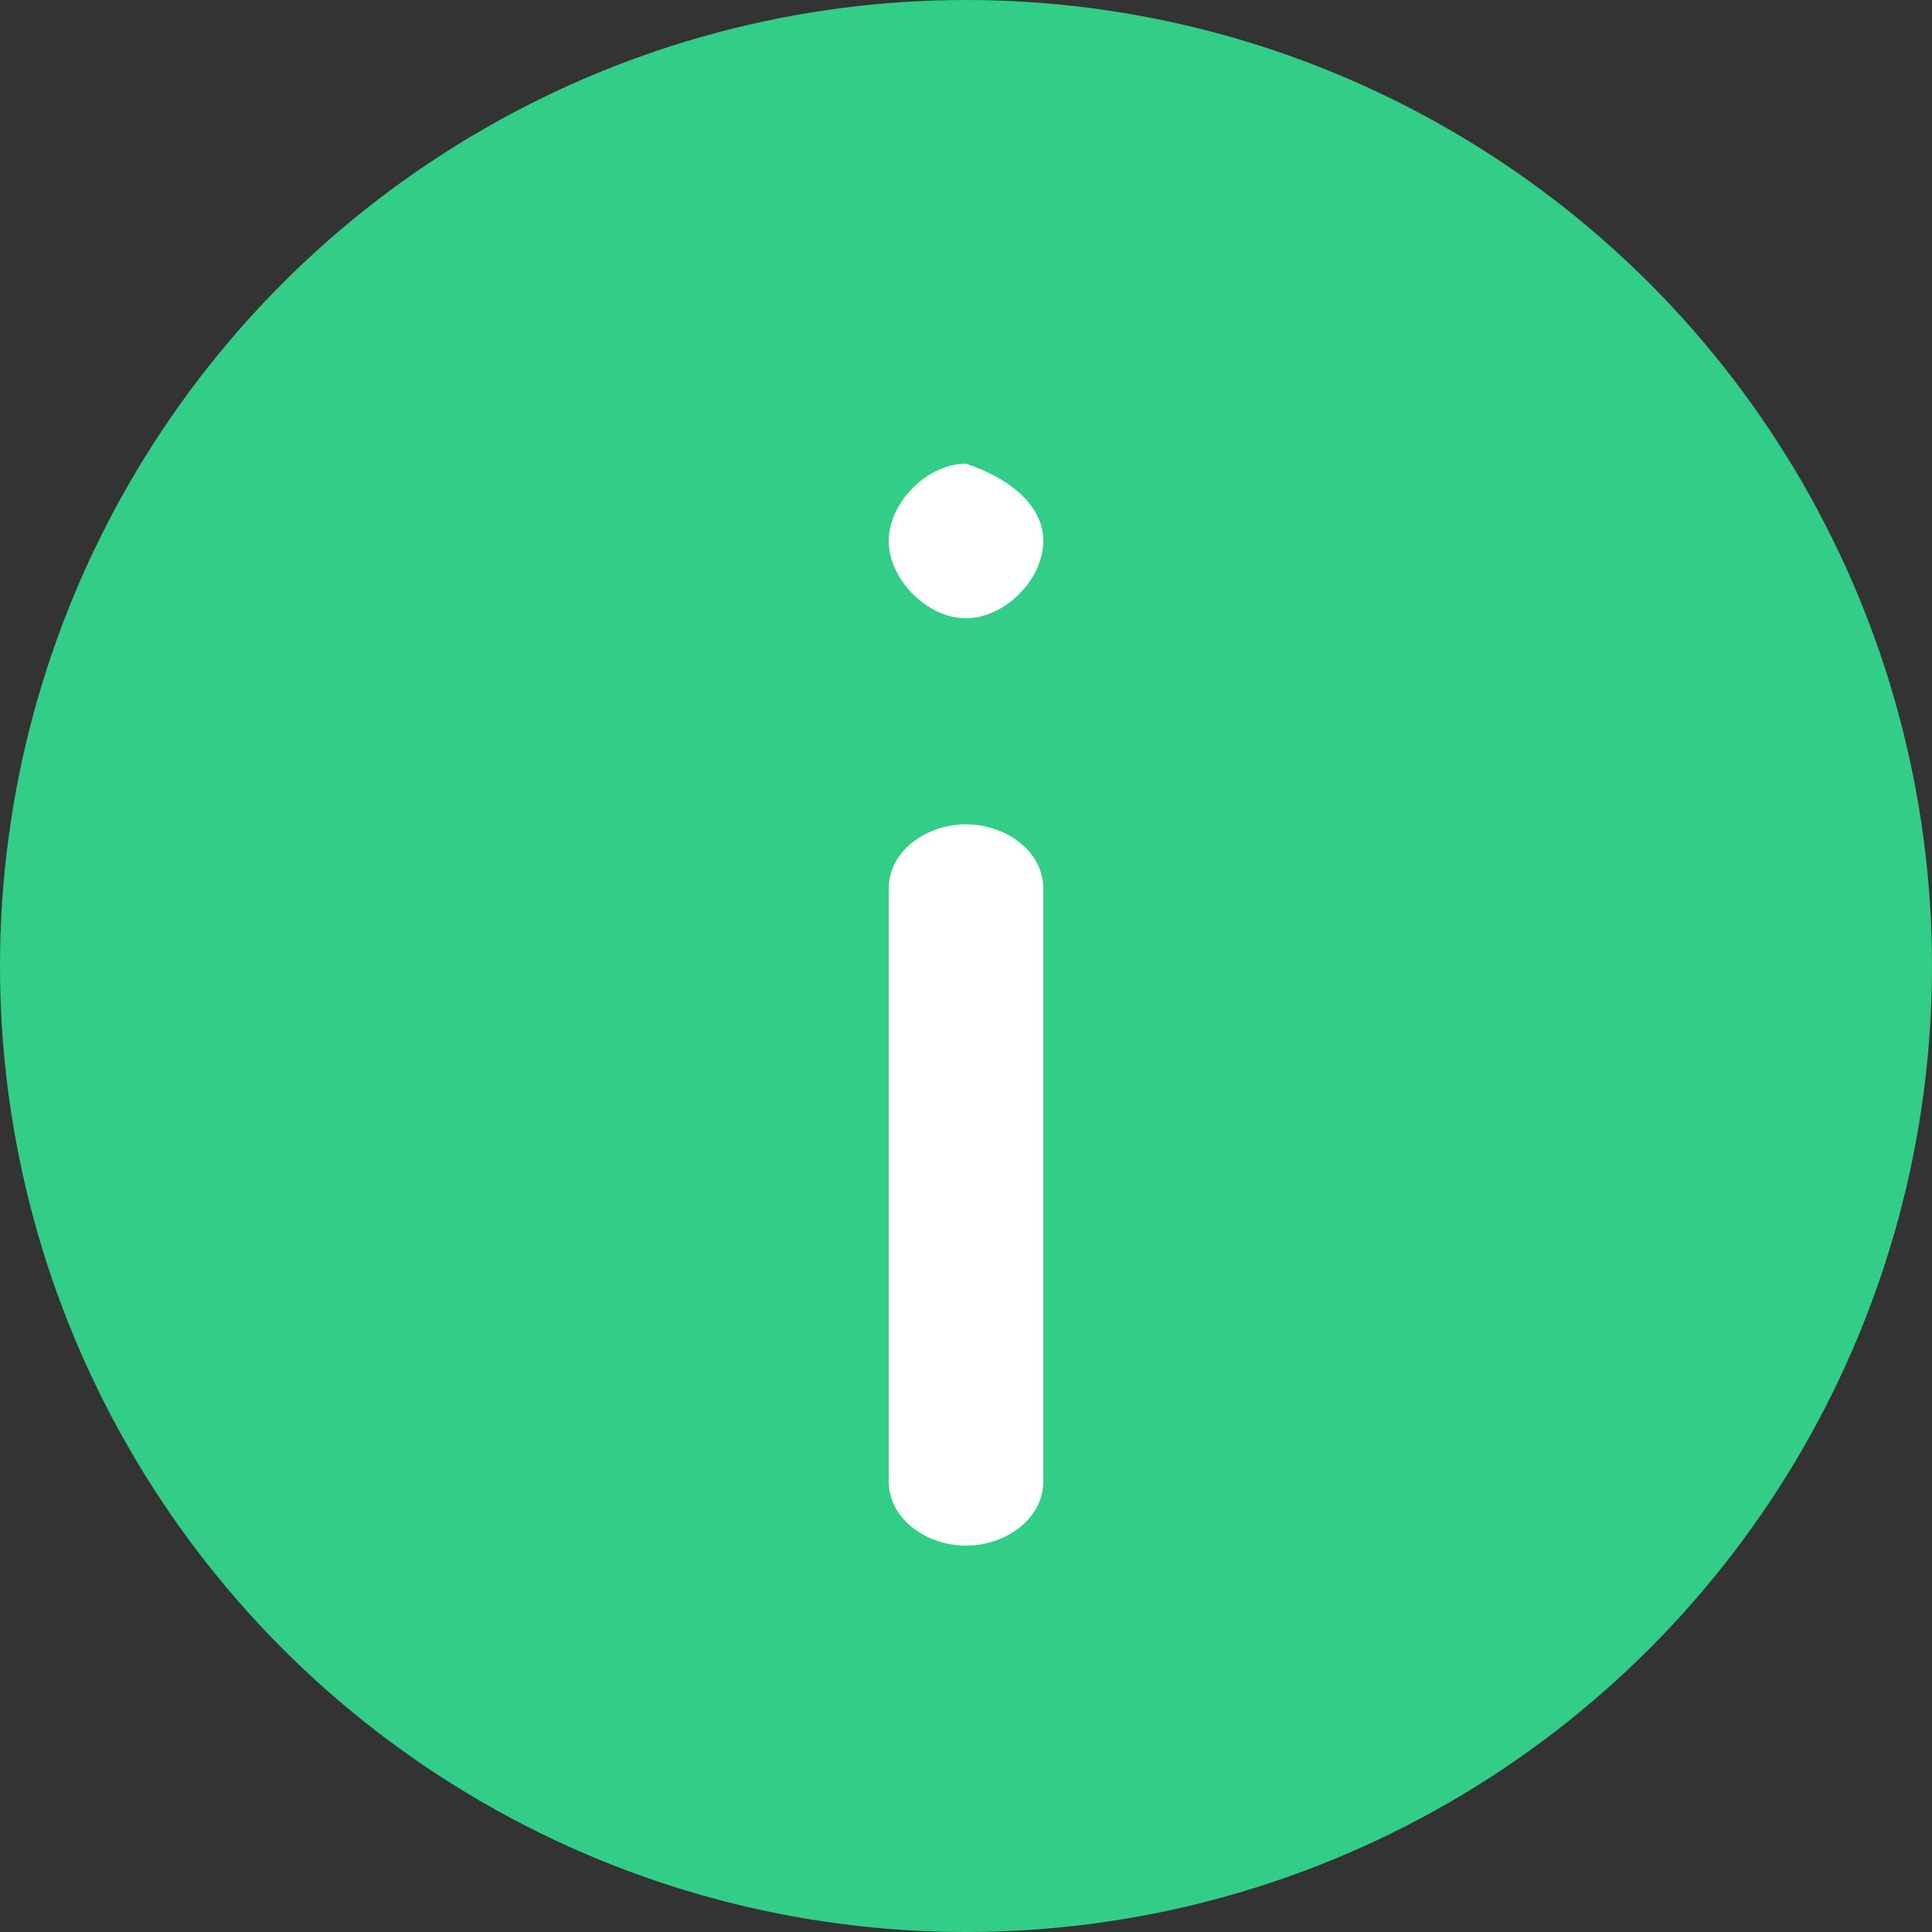 <?xml version="1.0" encoding="utf-8"?>
<!-- Generator: Adobe Illustrator 22.1.0, SVG Export Plug-In . SVG Version: 6.00 Build 0)  -->
<svg version="1.1" id="Слой_1" xmlns="http://www.w3.org/2000/svg" xmlns:xlink="http://www.w3.org/1999/xlink" x="0px" y="0px"
	 viewBox="0 0 15 15" style="enable-background:new 0 0 15 15;" xml:space="preserve">
<rect x="0" y="0" width="15" height="15" fill="#333333" stroke="none"/>
<style type="text/css">
	.st0{fill:#32CD86;}
	.st1{fill:#FFFFFF;}
</style>
<circle class="st0" cx="7.5" cy="7.5" r="7.5"/>
<path class="st1" d="M7.5,6.4c0.3,0,0.6,0.2,0.6,0.5v4.6c0,0.3-0.3,0.5-0.6,0.5c-0.3,0-0.6-0.2-0.6-0.5V6.9C6.9,6.6,7.2,6.4,7.5,6.4
	z"/>
<path class="st1" d="M8.1,4.2c0,0.3-0.3,0.6-0.6,0.6c-0.3,0-0.6-0.3-0.6-0.6s0.3-0.6,0.6-0.6C7.8,3.7,8.1,3.9,8.1,4.2z"/>
</svg>

